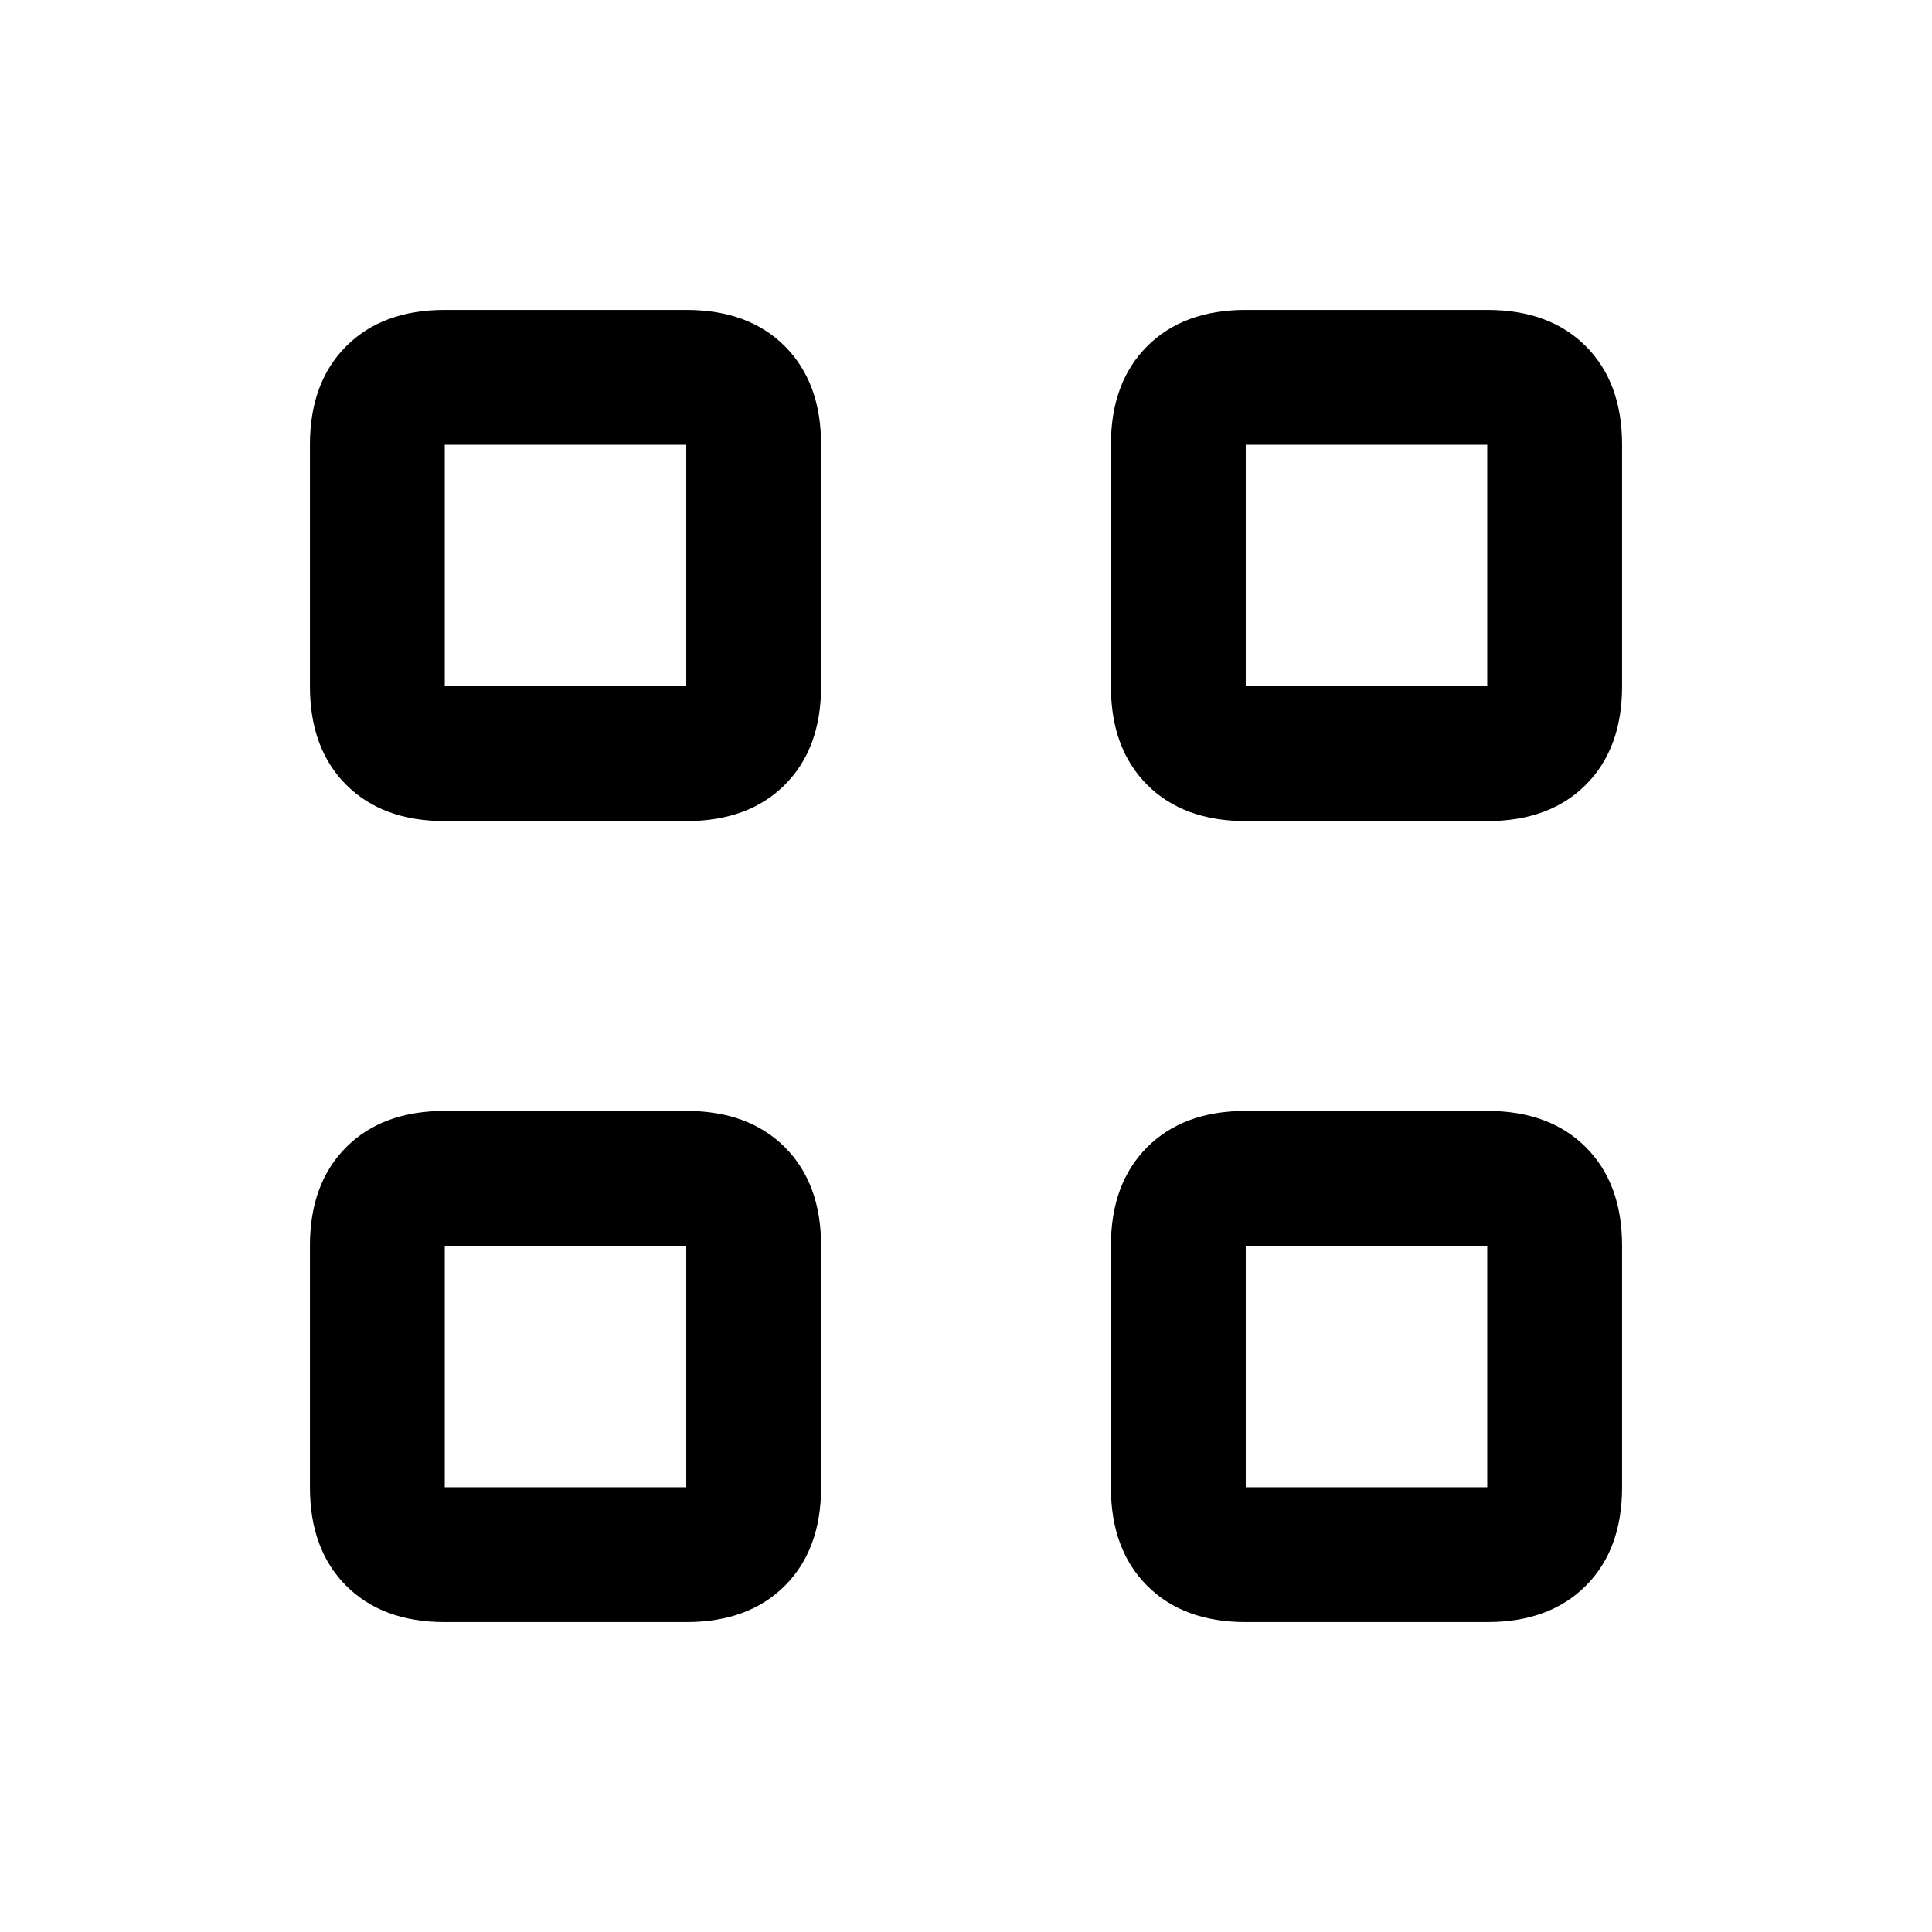 <svg xmlns="http://www.w3.org/2000/svg" height="20" viewBox="0 -960 960 960" width="20"><path d="M341-552H221q-30.94 0-48.97-18.03Q154-588.06 154-619v-120q0-30.94 18.03-48.97Q190.06-806 221-806h120q30.94 0 48.97 18.03Q408-769.94 408-739v120q0 30.94-18.03 48.97Q371.94-552 341-552Zm-120-67h120v-120H221v120Zm120 465H221q-30.94 0-48.97-18.03Q154-190.06 154-221v-120q0-30.94 18.03-48.97Q190.06-408 221-408h120q30.94 0 48.97 18.03Q408-371.94 408-341v120q0 30.94-18.03 48.97Q371.94-154 341-154Zm-120-67h120v-120H221v120Zm518-331H619q-30.94 0-48.97-18.03Q552-588.06 552-619v-120q0-30.94 18.03-48.97Q588.06-806 619-806h120q30.94 0 48.97 18.03Q806-769.94 806-739v120q0 30.94-18.03 48.97Q769.94-552 739-552Zm-120-67h120v-120H619v120Zm120 465H619q-30.94 0-48.97-18.03Q552-190.06 552-221v-120q0-30.94 18.03-48.97Q588.06-408 619-408h120q30.94 0 48.97 18.03Q806-371.94 806-341v120q0 30.94-18.03 48.97Q769.94-154 739-154Zm-120-67h120v-120H619v120ZM341-619Zm0 278Zm278-278Zm0 278Z"/></svg>